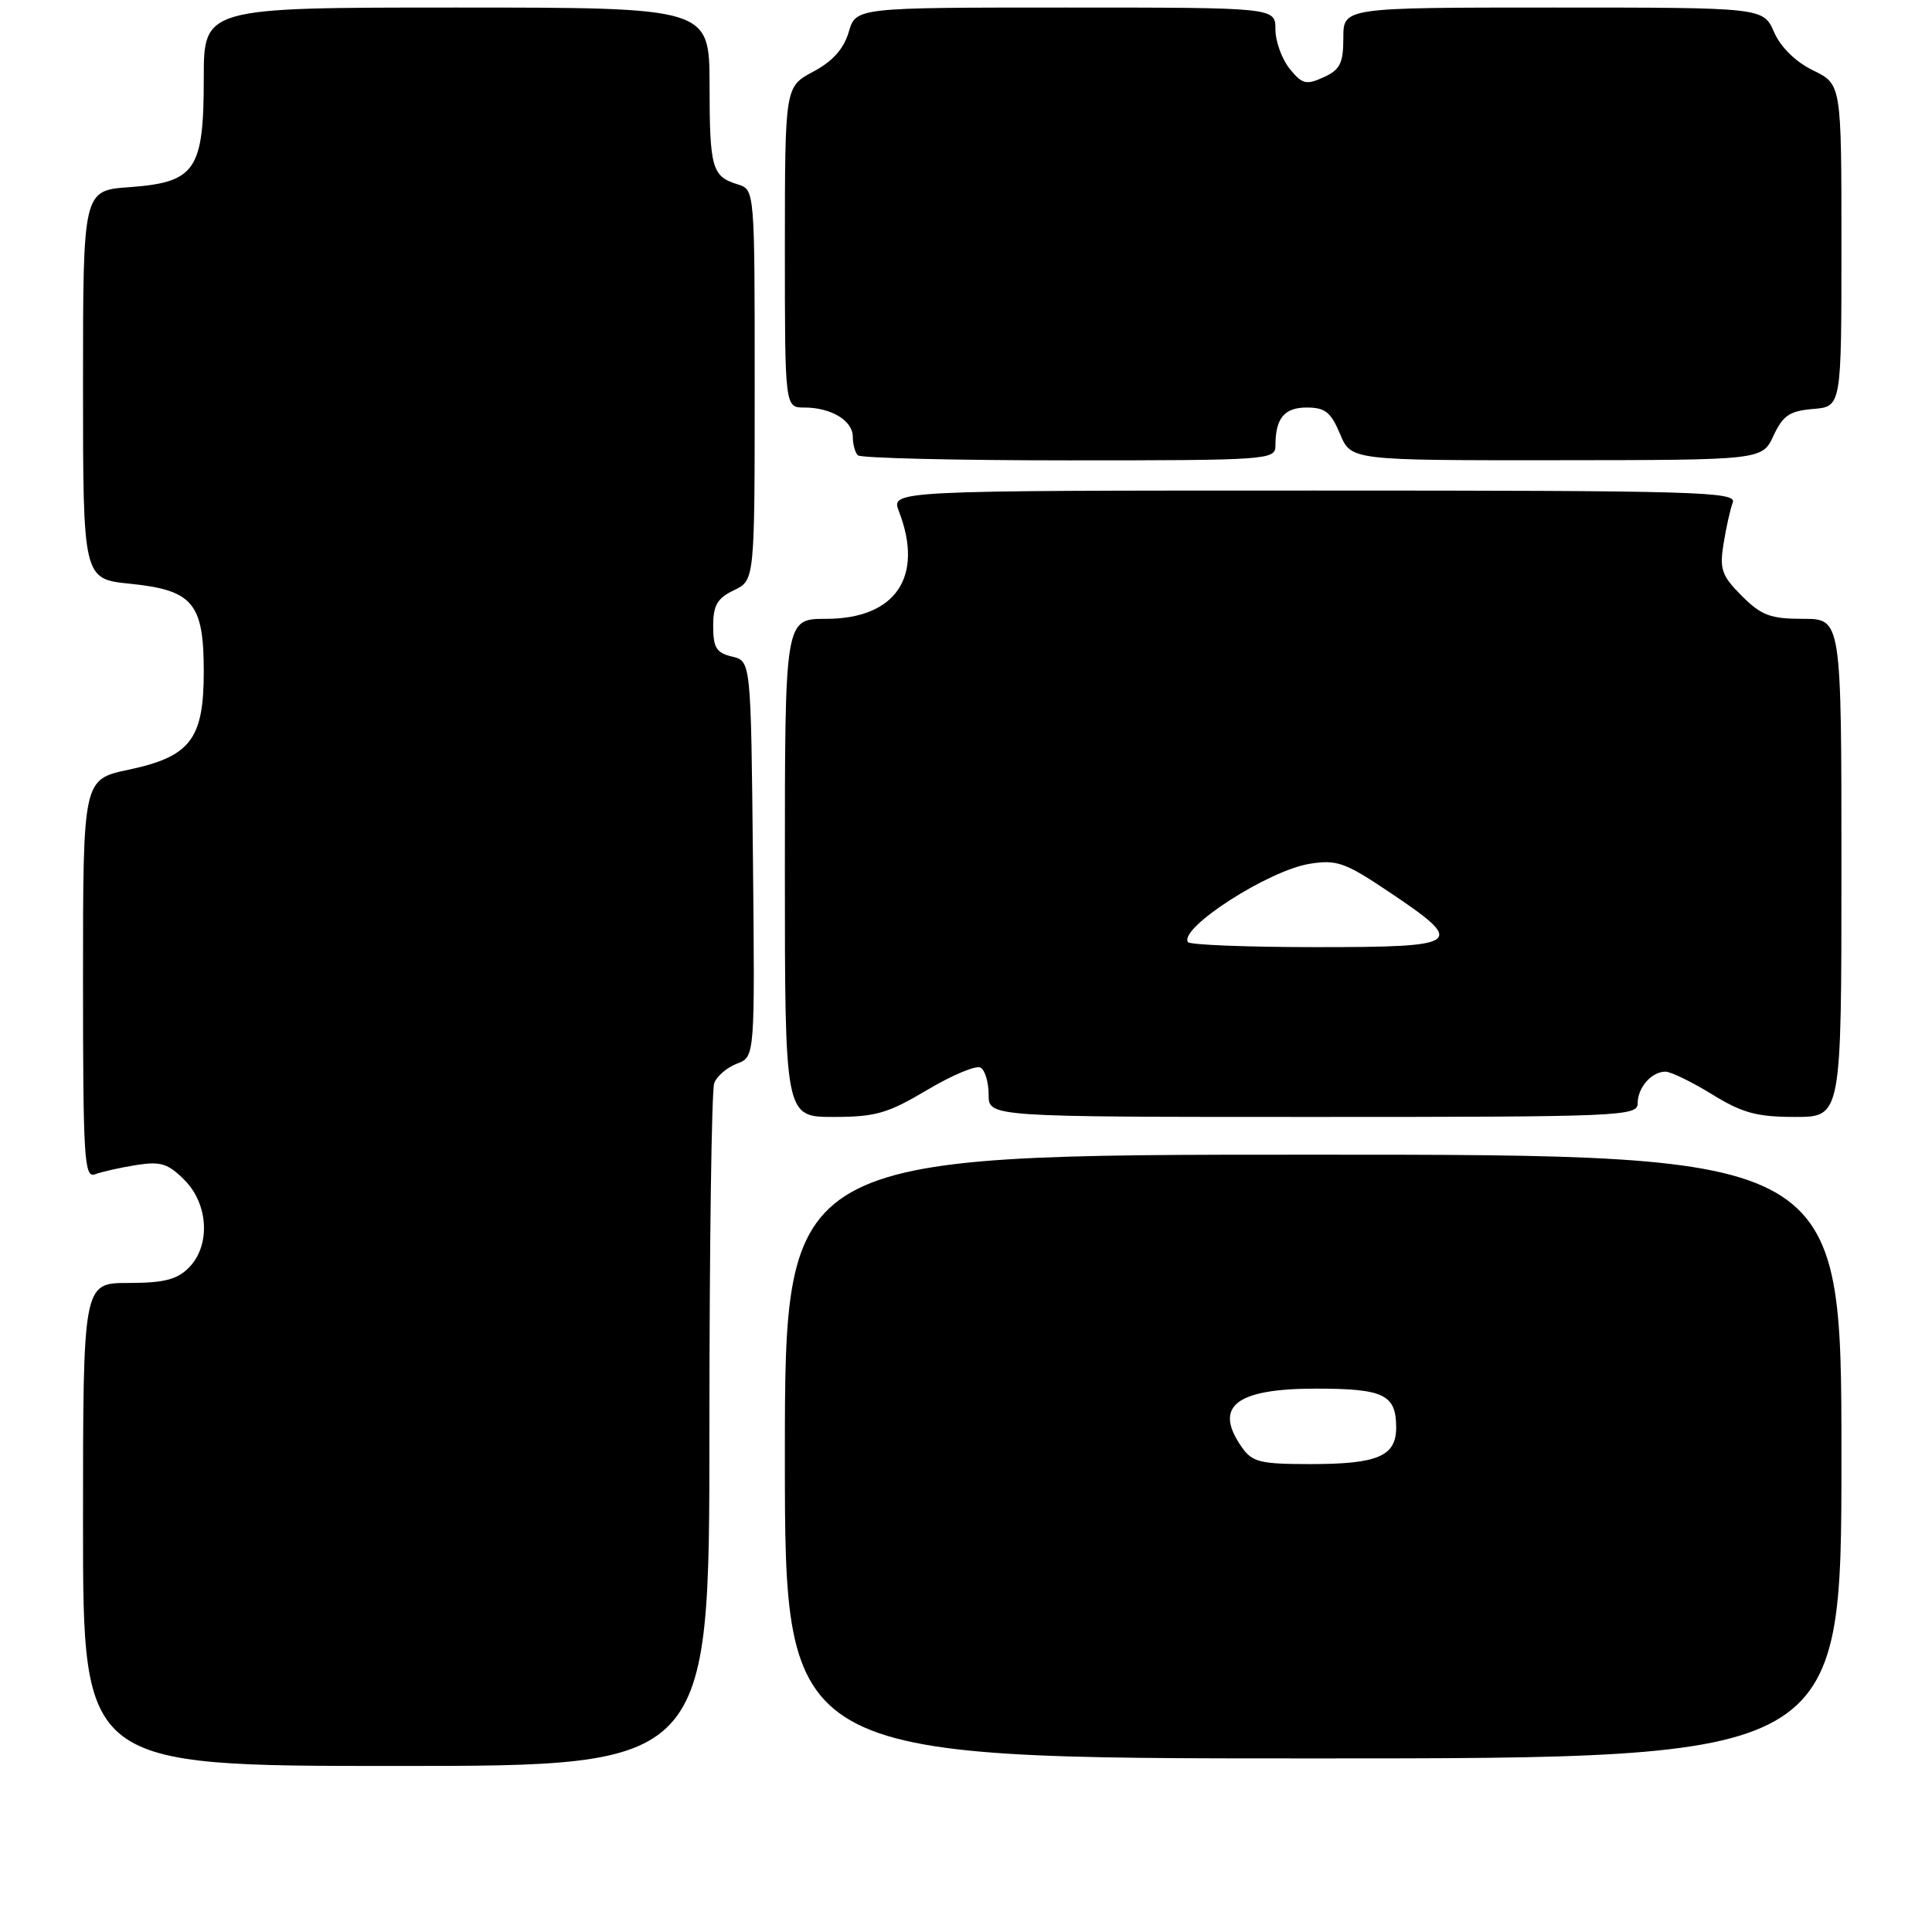 <?xml version="1.0" encoding="UTF-8" standalone="no"?>
<!DOCTYPE svg PUBLIC "-//W3C//DTD SVG 1.1//EN" "http://www.w3.org/Graphics/SVG/1.1/DTD/svg11.dtd" >
<svg xmlns="http://www.w3.org/2000/svg" xmlns:xlink="http://www.w3.org/1999/xlink" version="1.1" viewBox="0 0 256 256">
 <g >
 <path fill="currentColor"
d=" M 94.00 189.58 C 94.00 165.15 94.29 144.42 94.64 143.51 C 94.99 142.59 96.34 141.44 97.65 140.94 C 100.03 140.04 100.03 140.04 99.77 113.81 C 99.50 87.59 99.50 87.59 97.00 87.00 C 94.93 86.51 94.50 85.82 94.50 82.97 C 94.50 80.20 95.04 79.27 97.25 78.21 C 100.00 76.89 100.00 76.89 100.00 51.01 C 100.00 25.13 100.00 25.13 97.75 24.43 C 94.33 23.37 94.03 22.31 94.02 11.25 C 94.00 1.00 94.00 1.00 60.50 1.00 C 27.00 1.00 27.00 1.00 27.00 10.39 C 27.00 22.57 25.91 24.16 17.15 24.80 C 11.00 25.24 11.00 25.24 11.00 50.98 C 11.00 76.72 11.00 76.72 17.25 77.35 C 25.56 78.20 27.00 79.91 27.00 88.98 C 27.00 97.95 25.24 100.25 17.04 101.99 C 11.00 103.27 11.00 103.27 11.00 129.74 C 11.00 153.51 11.16 156.15 12.59 155.60 C 13.46 155.27 15.90 154.72 18.02 154.38 C 21.27 153.86 22.25 154.16 24.43 156.34 C 27.65 159.56 27.92 165.08 25.00 168.00 C 23.44 169.56 21.67 170.00 17.00 170.00 C 11.00 170.00 11.00 170.00 11.00 202.00 C 11.00 234.00 11.00 234.00 52.50 234.00 C 94.00 234.00 94.00 234.00 94.00 189.58 Z  M 244.00 193.00 C 244.00 153.00 244.00 153.00 174.00 153.00 C 104.00 153.00 104.00 153.00 104.00 193.00 C 104.00 233.00 104.00 233.00 174.00 233.00 C 244.00 233.00 244.00 233.00 244.00 193.00 Z  M 122.88 144.41 C 126.19 142.44 129.38 141.11 129.95 141.47 C 130.53 141.83 131.00 143.44 131.00 145.06 C 131.00 148.00 131.00 148.00 174.00 148.00 C 214.74 148.00 217.00 147.91 217.00 146.20 C 217.00 144.10 218.84 142.00 220.68 142.00 C 221.39 142.00 224.16 143.35 226.85 145.00 C 230.87 147.48 232.79 148.00 237.86 148.00 C 244.00 148.00 244.00 148.00 244.00 115.00 C 244.00 82.00 244.00 82.00 238.92 82.00 C 234.60 82.00 233.39 81.55 230.80 78.96 C 228.13 76.28 227.83 75.44 228.38 72.04 C 228.72 69.92 229.27 67.46 229.60 66.59 C 230.16 65.15 224.94 65.00 174.13 65.00 C 118.05 65.00 118.05 65.00 119.11 67.75 C 122.46 76.43 118.69 82.00 109.44 82.00 C 104.00 82.00 104.00 82.00 104.00 115.00 C 104.00 148.00 104.00 148.00 110.43 148.00 C 116.02 148.00 117.64 147.53 122.88 144.41 Z  M 169.00 59.08 C 169.00 55.42 170.16 54.00 173.16 54.00 C 175.58 54.00 176.36 54.62 177.56 57.50 C 179.03 61.00 179.03 61.00 206.26 60.98 C 233.50 60.96 233.50 60.96 235.00 57.73 C 236.25 55.05 237.14 54.45 240.25 54.19 C 244.00 53.88 244.00 53.88 244.00 32.52 C 244.00 11.16 244.00 11.16 240.25 9.33 C 237.93 8.20 235.95 6.26 235.07 4.25 C 233.64 1.00 233.64 1.00 205.82 1.00 C 178.00 1.00 178.00 1.00 178.00 5.02 C 178.00 8.39 177.57 9.24 175.38 10.24 C 173.07 11.29 172.54 11.16 170.88 9.10 C 169.85 7.82 169.00 5.48 169.00 3.89 C 169.00 1.00 169.00 1.00 141.21 1.00 C 113.41 1.00 113.41 1.00 112.46 4.25 C 111.80 6.48 110.33 8.13 107.75 9.50 C 104.01 11.50 104.01 11.50 104.00 32.75 C 104.00 54.00 104.00 54.00 106.57 54.00 C 110.13 54.00 113.00 55.73 113.00 57.87 C 113.00 58.86 113.30 59.97 113.67 60.33 C 114.03 60.70 126.63 61.00 141.67 61.00 C 167.94 61.00 169.00 60.93 169.00 59.08 Z  M 164.56 191.78 C 160.75 186.35 163.72 184.00 174.37 184.00 C 183.38 184.00 185.00 184.79 185.00 189.16 C 185.00 192.96 182.56 194.00 173.62 194.00 C 167.00 194.00 165.93 193.74 164.56 191.78 Z  M 157.40 124.83 C 156.23 122.95 168.09 115.33 173.53 114.46 C 177.12 113.88 178.22 114.27 184.02 118.16 C 194.36 125.09 193.83 125.50 174.43 125.50 C 165.29 125.50 157.62 125.20 157.40 124.83 Z "/>
</g>
</svg>
